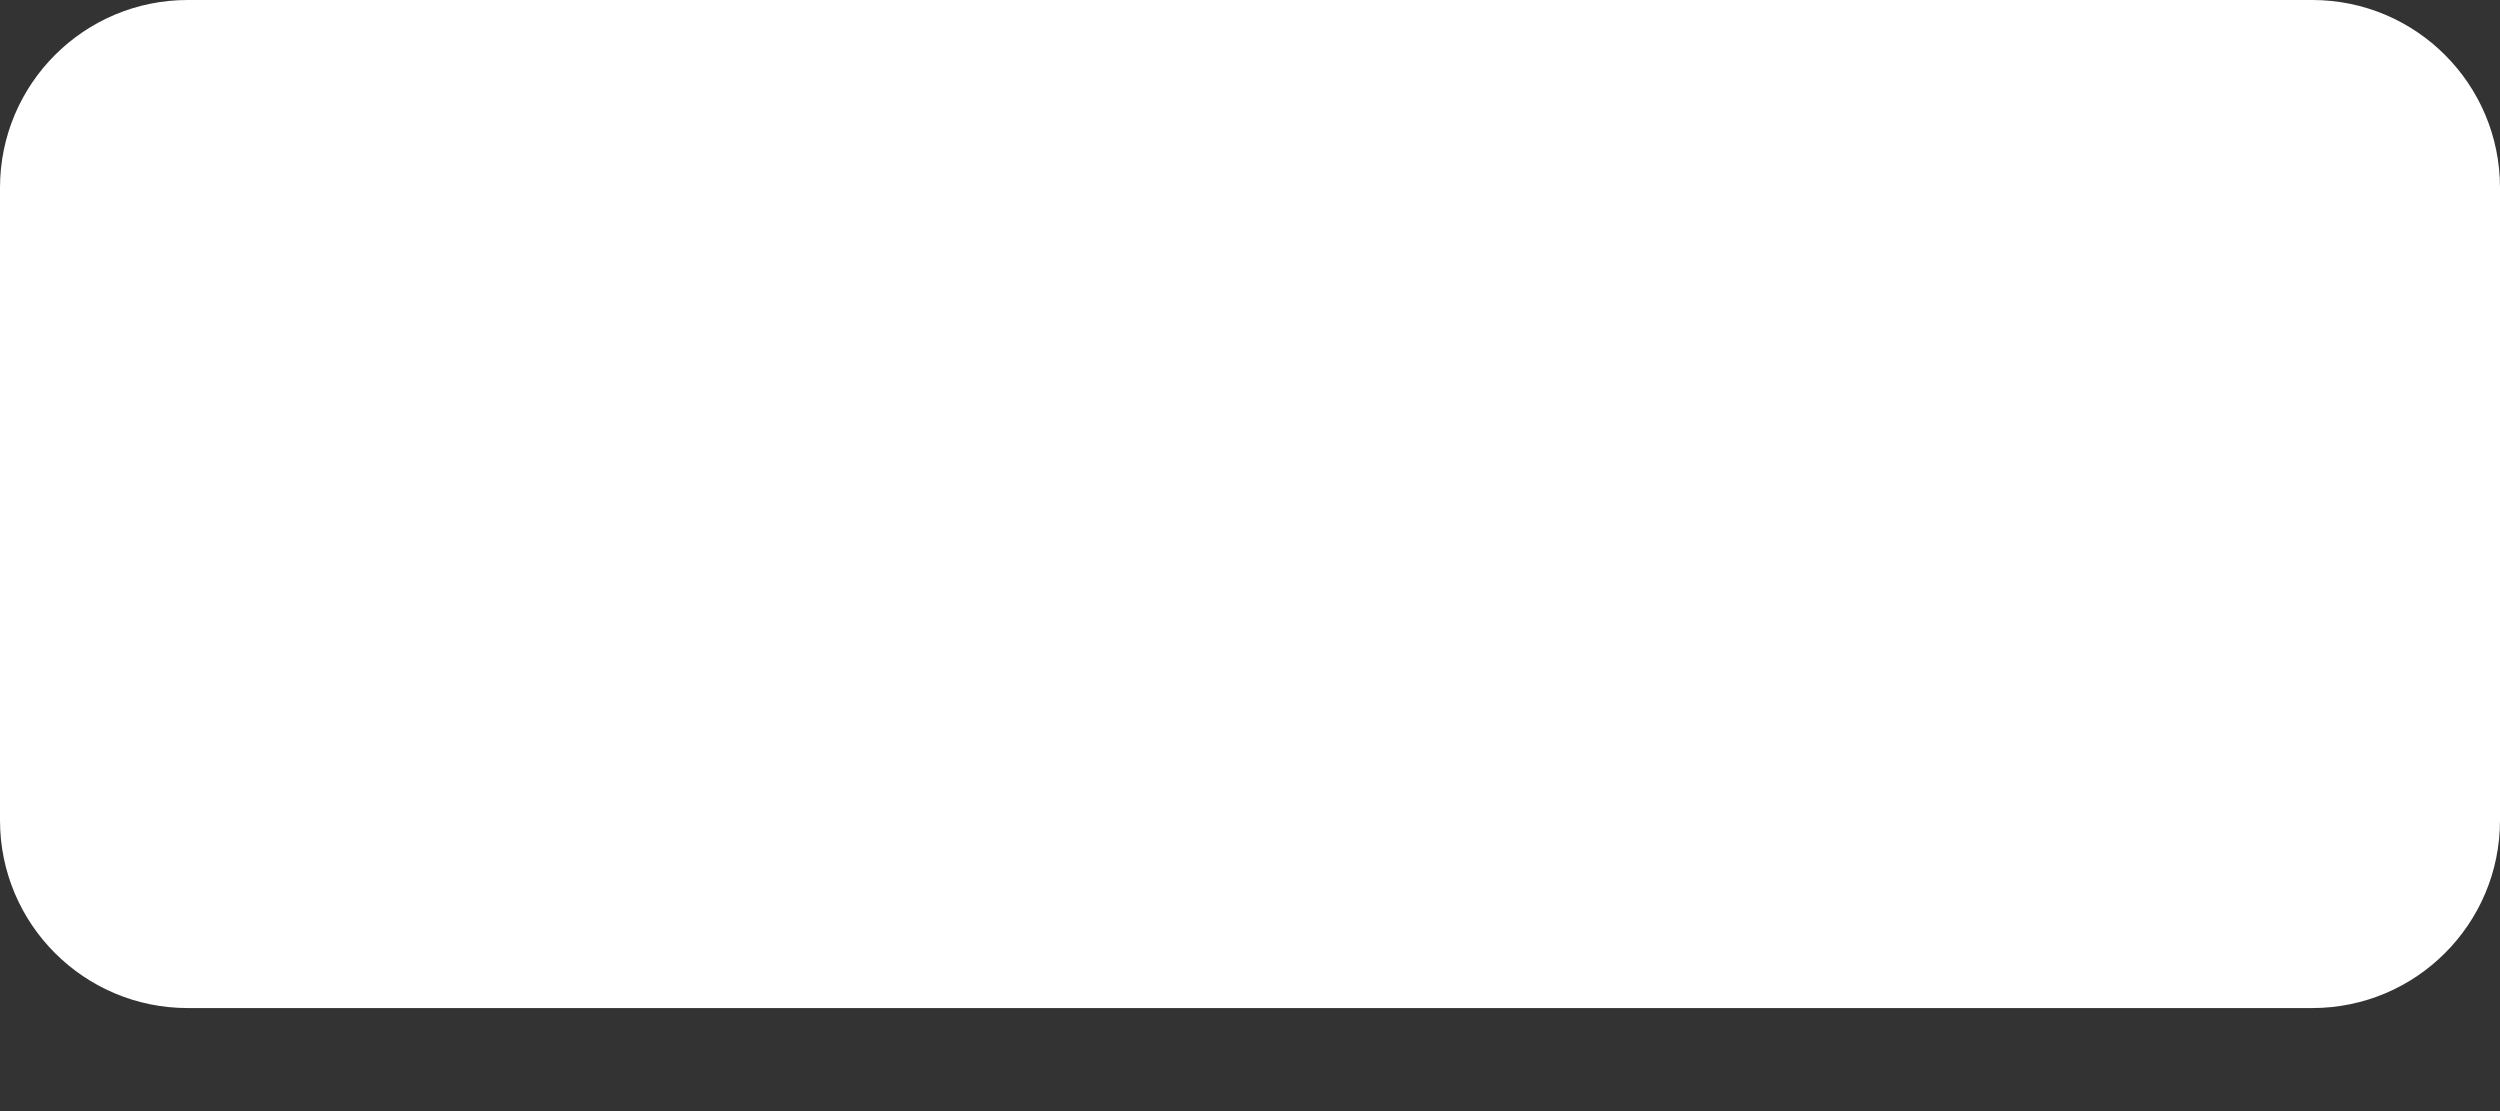 <svg width="18" height="8" viewBox="0 0 18 8" fill="none" xmlns="http://www.w3.org/2000/svg">
<rect x="0" y="0" width="18" height="8" fill="#333333" stroke="none"/>
<path d="M0 1.352C0 0.605 0.605 0 1.352 0H16.648C17.395 0 18 0.605 18 1.352V5.906C18 6.653 17.395 7.258 16.648 7.258H1.352C0.605 7.258 0 6.653 0 5.906V1.352Z" fill="white"/>
</svg>
